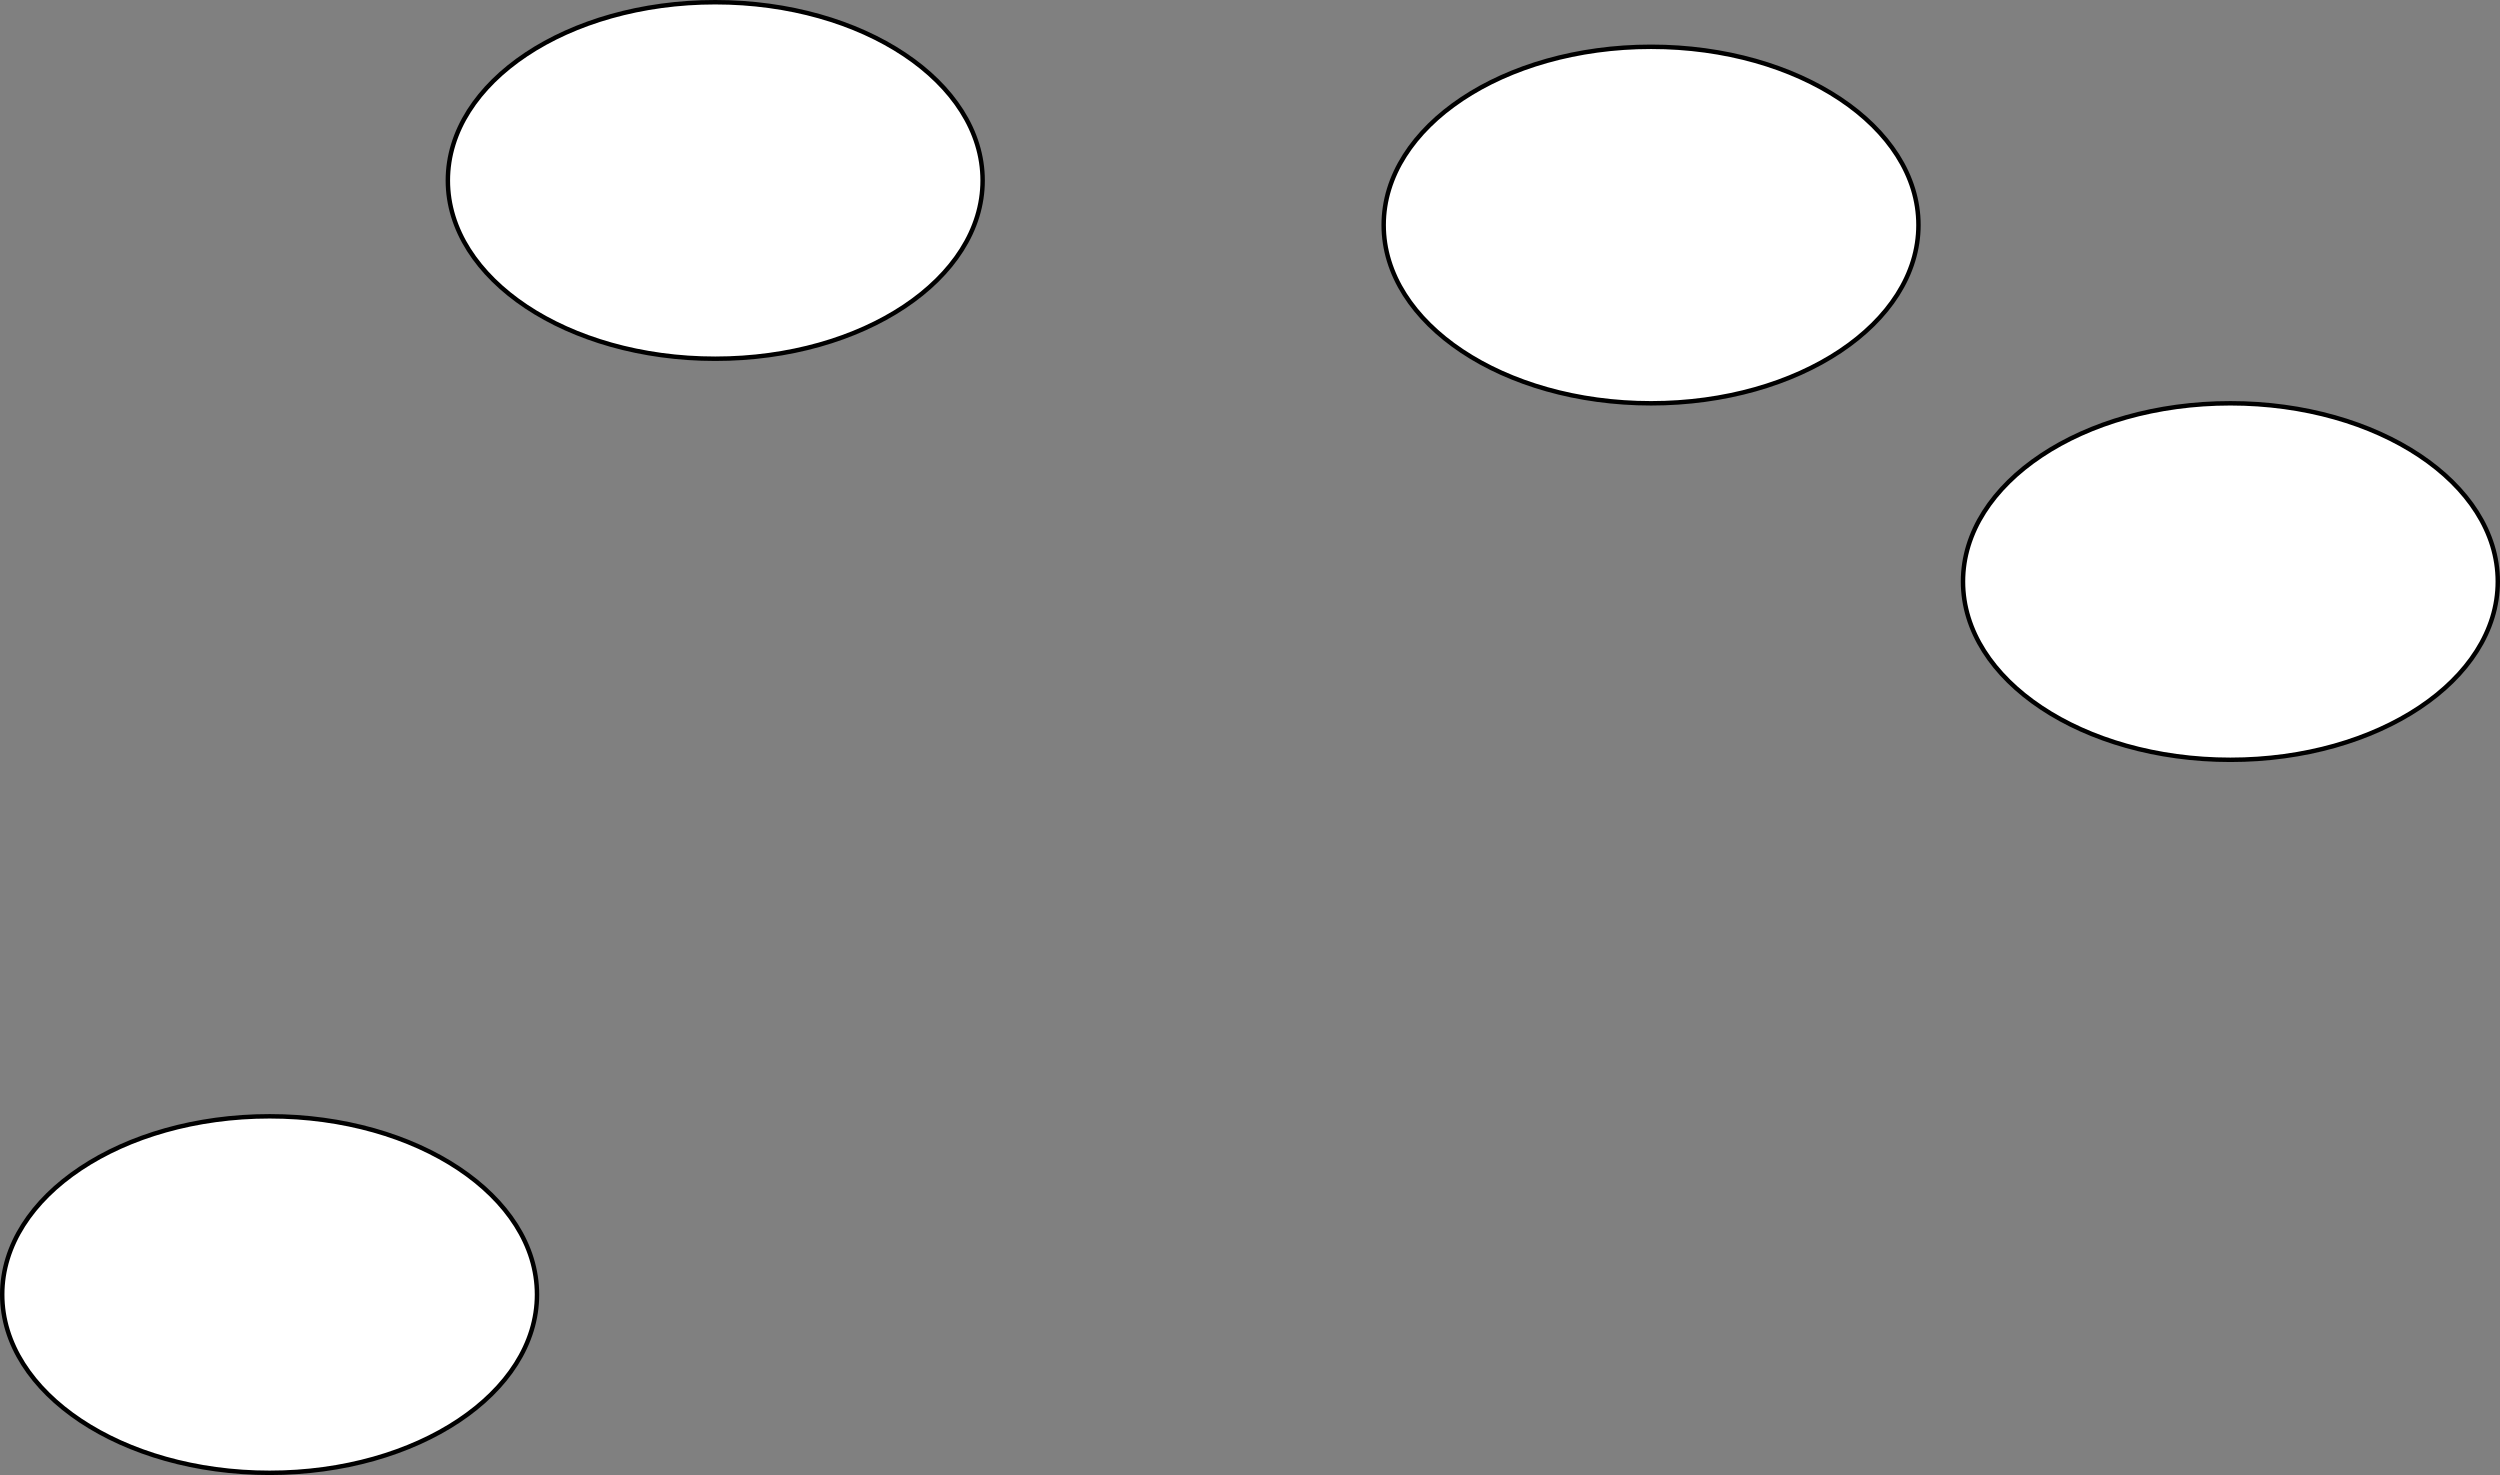 <?xml version="1.0" encoding="UTF-8"?>
<!DOCTYPE svg PUBLIC "-//W3C//DTD SVG 1.1//EN" "http://www.w3.org/Graphics/SVG/1.1/DTD/svg11.dtd">
<svg xmlns="http://www.w3.org/2000/svg" xmlns:xlink="http://www.w3.org/1999/xlink" version="1.1" width="561px" height="331px" viewBox="-0.5 -0.5 561 331" content="&lt;mxfile host=&quot;app.diagrams.net&quot; modified=&quot;2021-09-10T19:47:34.877Z&quot; agent=&quot;5.0 (X11; Linux x86_64) AppleWebKit/537.36 (KHTML, like Gecko) Chrome/93.0.458.63 Safari/537.36&quot; etag=&quot;OSgNpC4YpyWlHwIy34j0&quot; version=&quot;15.1.4&quot; type=&quot;github&quot;&gt;&lt;diagram id=&quot;uUUSJsalyCbWoxh345sE&quot; name=&quot;Page-1&quot;&gt;zZVBb4IwFIB/DcclQKviVXR62A4LS5bs1sGTNisWax3or18dr0JnlmyHRS+k/d7r6+NrAwFJq3apWc0fVQEyiMOiDcg8iOMxmdrnCRw6MJrQDpRaFB2KepCJIyAMke5FATsv0Sgljah9mKvNBnLjMaa1avy0tZL+rjUr4QJkOZOX9EUUhiMdh2EfWIEoOW49dYGKuWQEO84K1QwQWQQk1UqZblS1KciTO+elW3f/Q/TcmIaN+c2CdAvHp8msXOn5G314fn/dlss7rPLB5B5fGJs1B2fAVrGy7WTWcGEgq1l+ijT2uC3jppJ2FtnhZUOuOmgD7QBhg0tQFRh9sCkYJSOUhbcldjabgXsnlA+0J8gYHnd5Lt0bsQOU8gdB8W0JiqgvKJpeWxC5LUE0+XaDkmsLojcmyPdD6f/5sdP+8/YVG/wjyOIT&lt;/diagram&gt;&lt;/mxfile&gt;" resource="https://app.diagrams.net/#Hmikee-AI%2FData-Structures-and-Algorithms%2Fmain%2FUntitled%20Diagram.svg"><rect x="-0.5" y="-0.5" width="561" height="331" fill="#808080" stroke="none"/><defs/><g><ellipse cx="370" cy="50" rx="60" ry="40" fill="#ffffff" stroke="#000000" pointer-events="all"/><ellipse cx="160" cy="40" rx="60" ry="40" fill="#ffffff" stroke="#000000" pointer-events="all"/><ellipse cx="500" cy="130" rx="60" ry="40" fill="#ffffff" stroke="#000000" pointer-events="all"/><ellipse cx="60" cy="290" rx="60" ry="40" fill="#ffffff" stroke="#000000" pointer-events="all"/></g></svg>